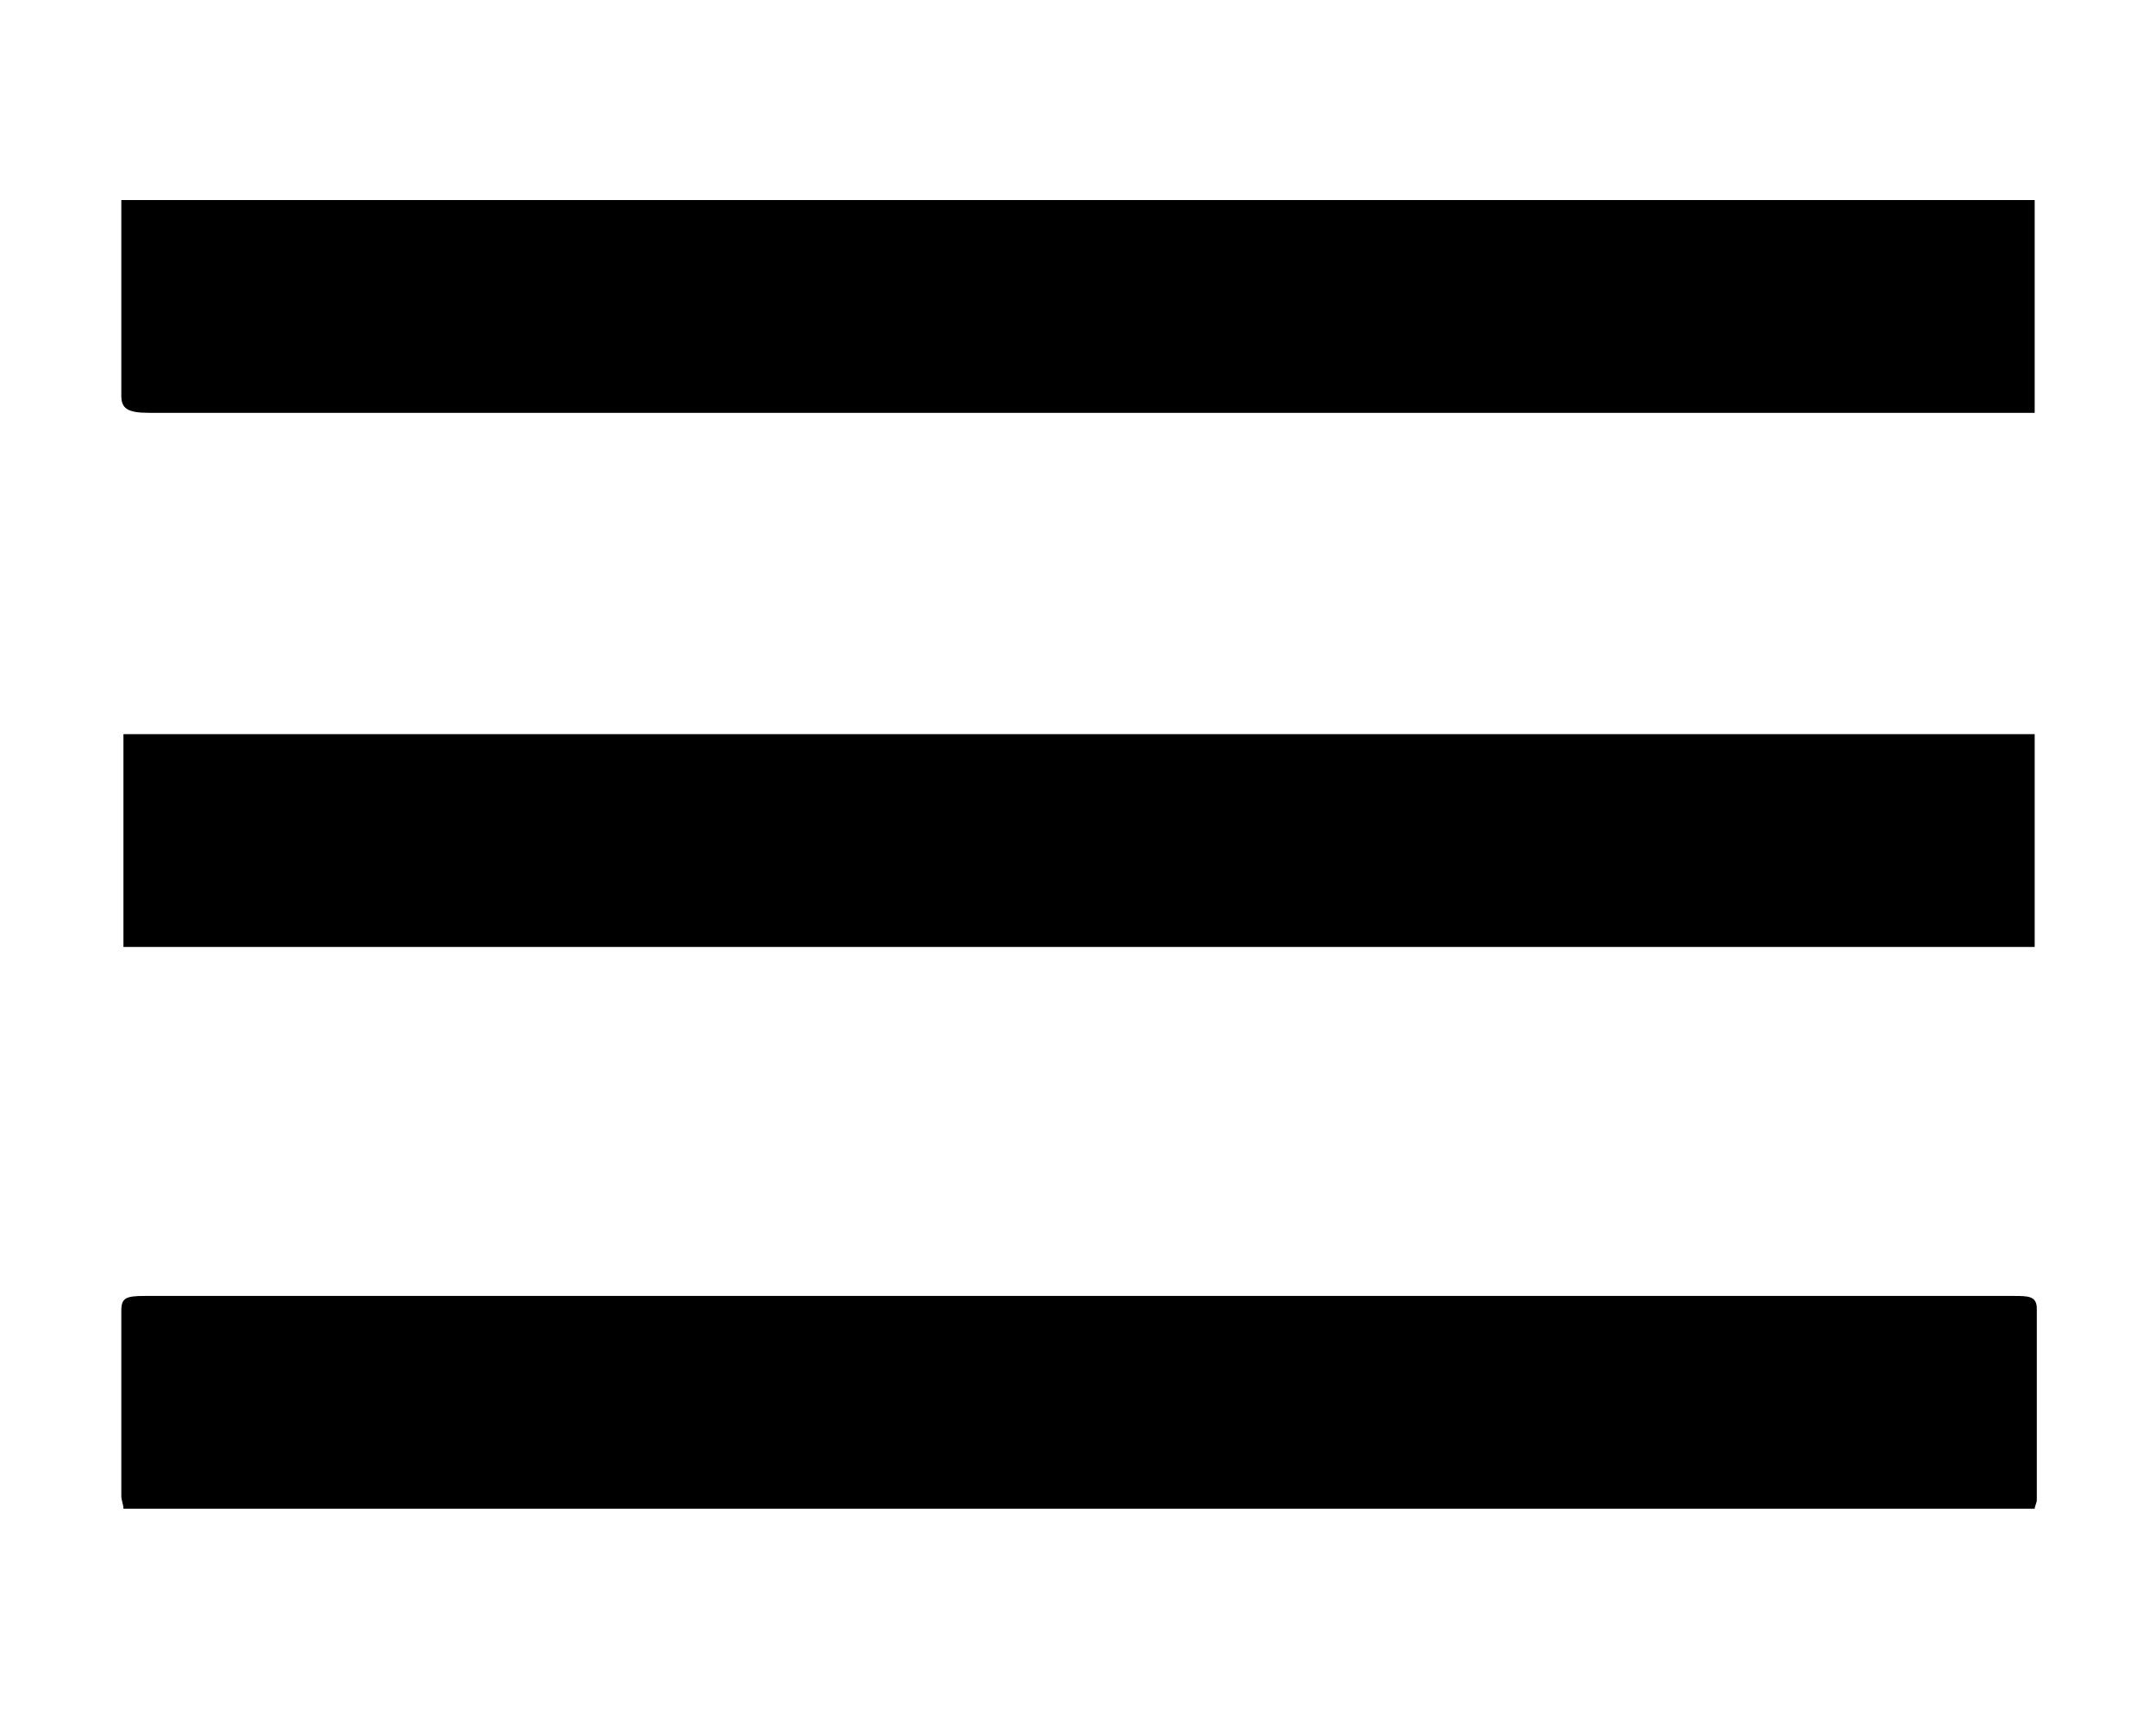 <?xml version="1.0" encoding="utf-8"?>
<!-- Generator: Adobe Illustrator 27.8.0, SVG Export Plug-In . SVG Version: 6.00 Build 0)  -->
<svg version="1.1" id="Layer_2_00000127730521402903061410000018381254841359392399_"
	 xmlns="http://www.w3.org/2000/svg" xmlns:xlink="http://www.w3.org/1999/xlink" x="0px" y="0px" viewBox="0 0 101.3 80.3"
	 style="enable-background:new 0 0 101.3 80.3;" xml:space="preserve">
<g id="Layer_1-2">
	<g>
		<path d="M5.7,9.4h89.9v10h-1.1c-29.2,0-58.3,0-87.5,0c-1,0-1.3-0.2-1.3-0.8c0-2.8,0-5.6,0-8.4V9.4z"/>
		<path d="M5.8,70.9c0-0.2-0.1-0.4-0.1-0.6c0-2.9,0-5.8,0-8.7c0-0.6,0.2-0.7,1.1-0.7c29.3,0,58.5,0,87.8,0c0.7,0,1.1,0,1.1,0.6
			c0,3,0,6,0,9c0,0.1-0.1,0.3-0.1,0.4C95.6,70.9,5.8,70.9,5.8,70.9z"/>
		<path d="M5.8,34.5h89.8v10H5.8V34.5z"/>
	</g>
</g>
</svg>
